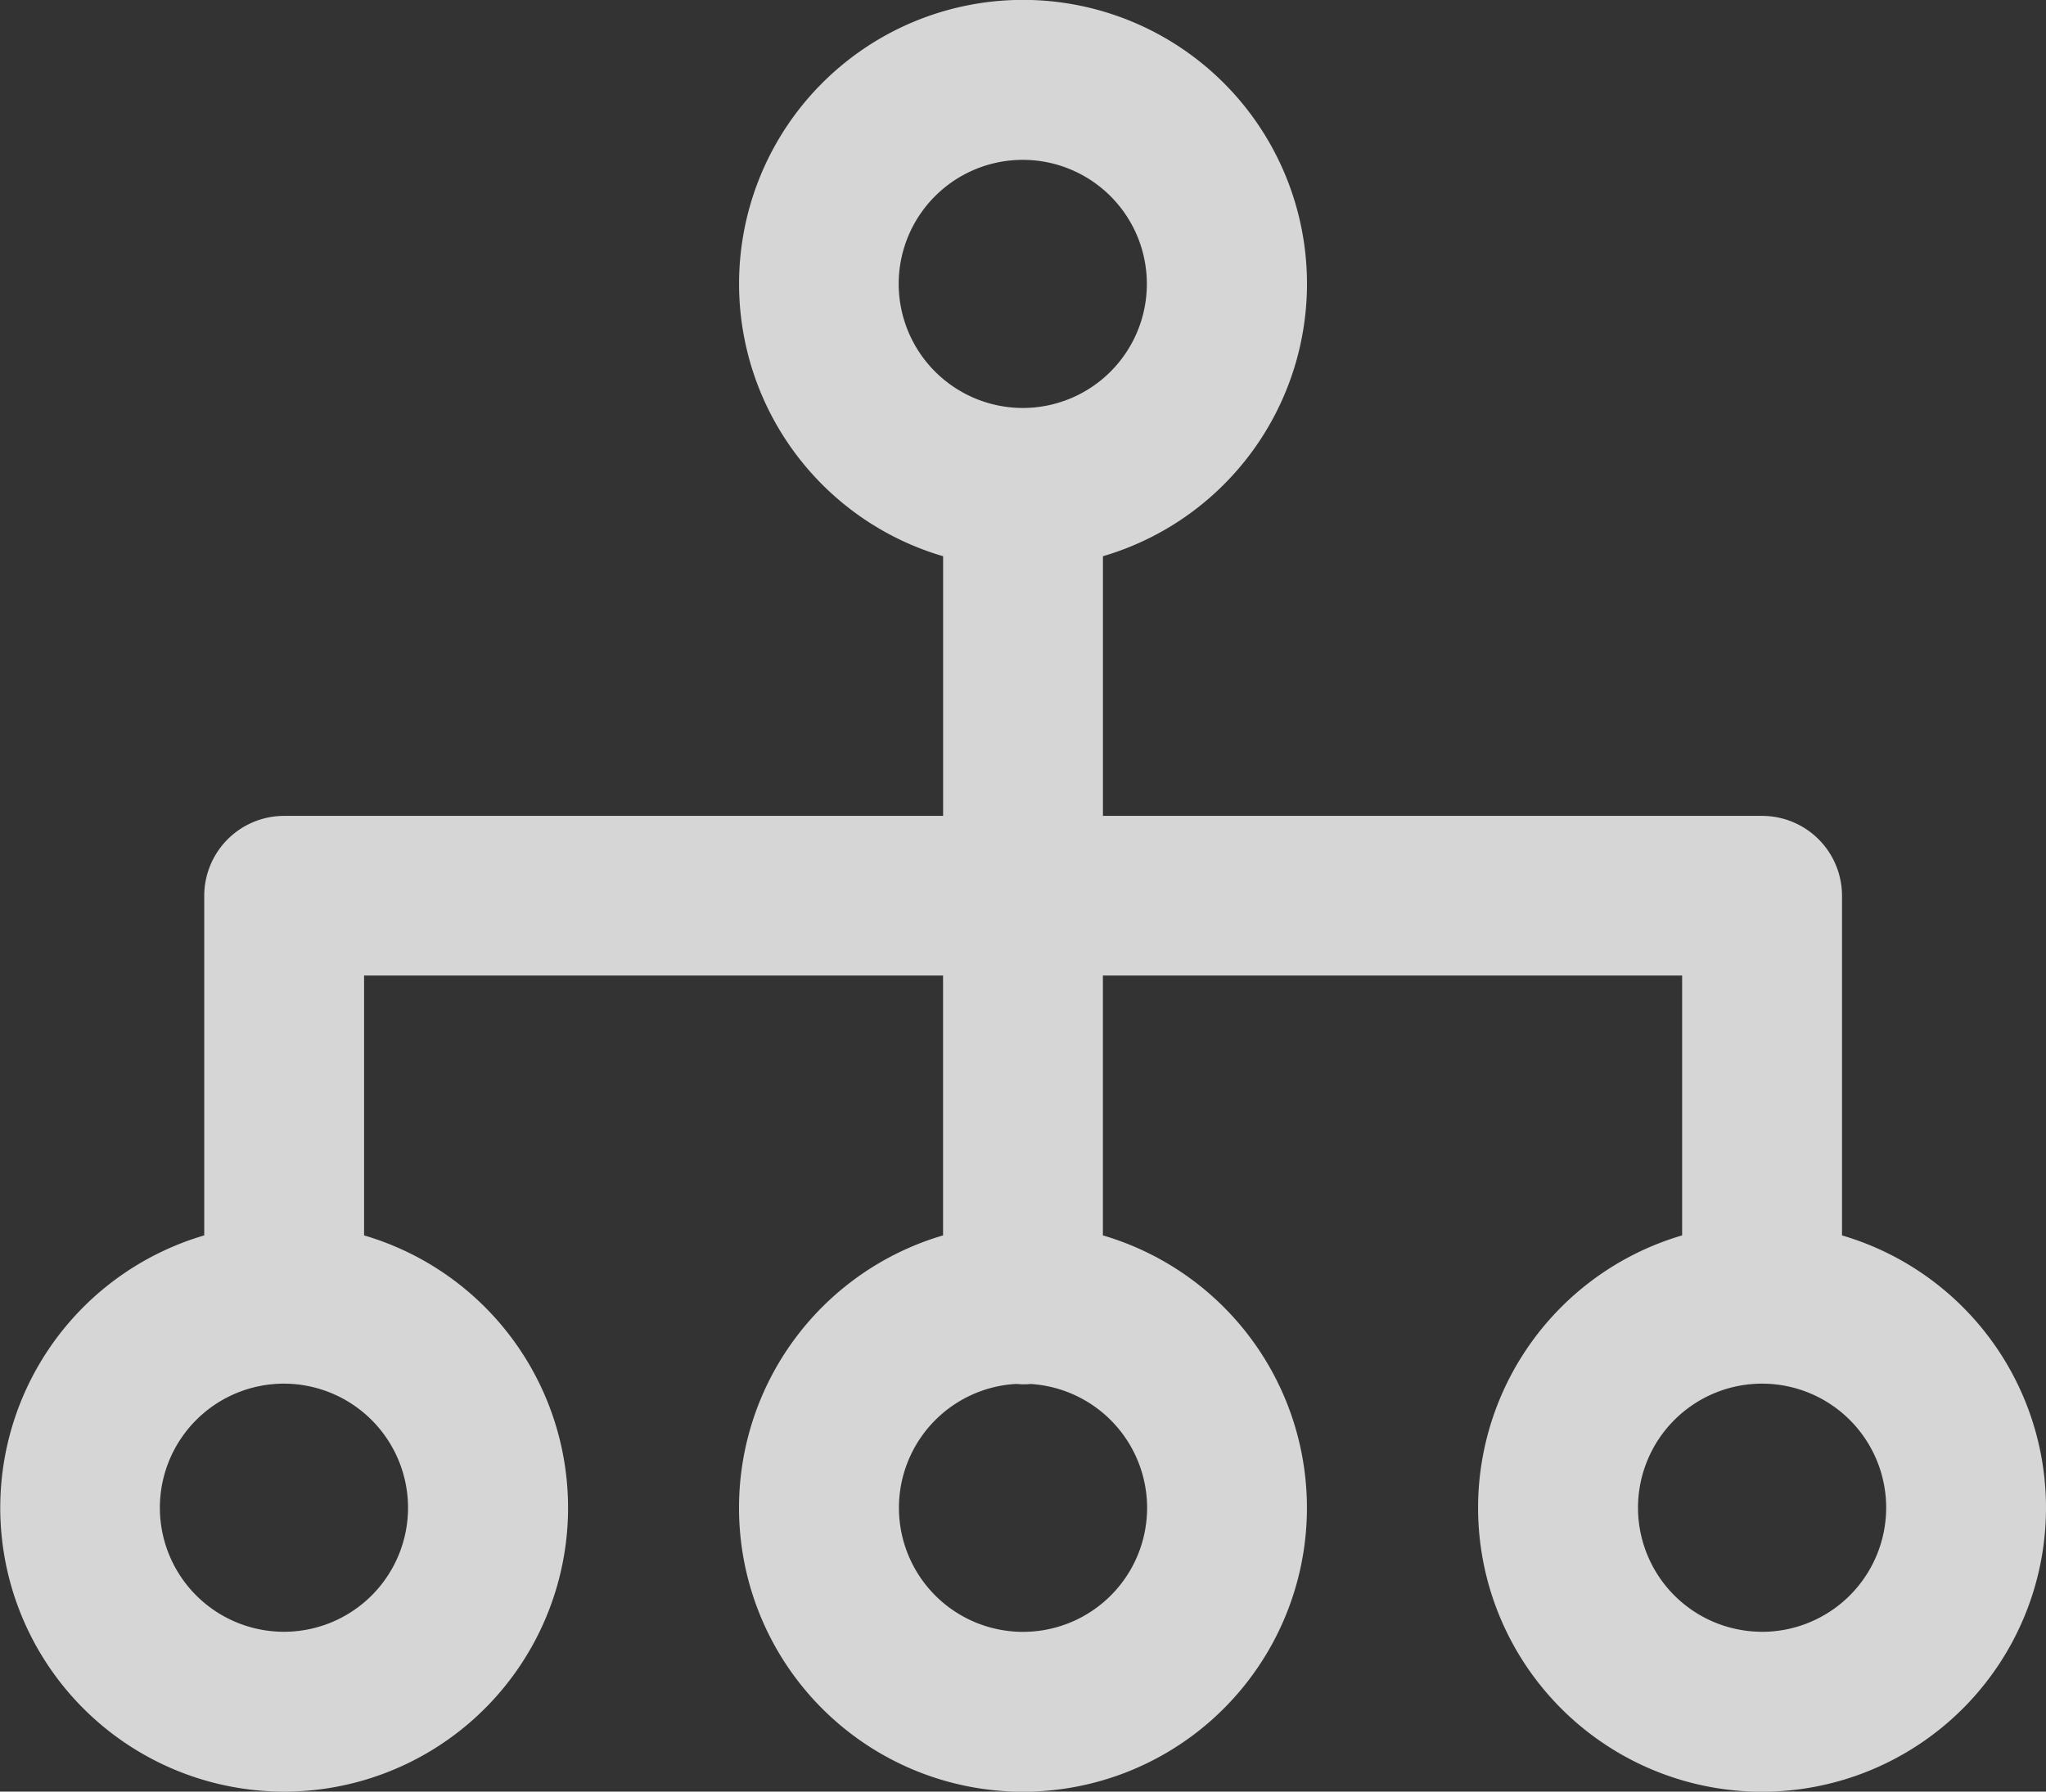 <svg xmlns="http://www.w3.org/2000/svg" width="40.069" height="35.093" viewBox="0 0 40.069 35.093">
  <rect x="0" y="0" width="40.069" height="35.093" fill="#333333" stroke="none"/>
  <path id="orgchart" d="M36.074,55.99V49.338a1.565,1.565,0,0,0-1.565-1.565H21.6V42.687a5.561,5.561,0,1,0-3.13,0v5.086H5.561A1.565,1.565,0,0,0,4,49.338V55.99a5.56,5.56,0,1,0,3.13,0V50.9H18.469V55.99a5.561,5.561,0,1,0,3.13,0V50.9H32.943V55.99a5.561,5.561,0,1,0,3.13,0ZM17.6,37.353a2.43,2.43,0,1,1,2.43,2.43A2.433,2.433,0,0,1,17.6,37.353ZM7.991,61.324a2.43,2.43,0,1,1-2.43-2.43A2.433,2.433,0,0,1,7.991,61.324Zm14.474,0A2.43,2.43,0,1,1,19.89,58.9c.048,0,.1.007.144.007s.1,0,.144-.007A2.433,2.433,0,0,1,22.465,61.324Zm12.044,2.43a2.43,2.43,0,1,1,2.43-2.43A2.433,2.433,0,0,1,34.509,63.755Z" transform="translate(0 -31.792)" fill="#fff" opacity="0.8"/>
</svg>
